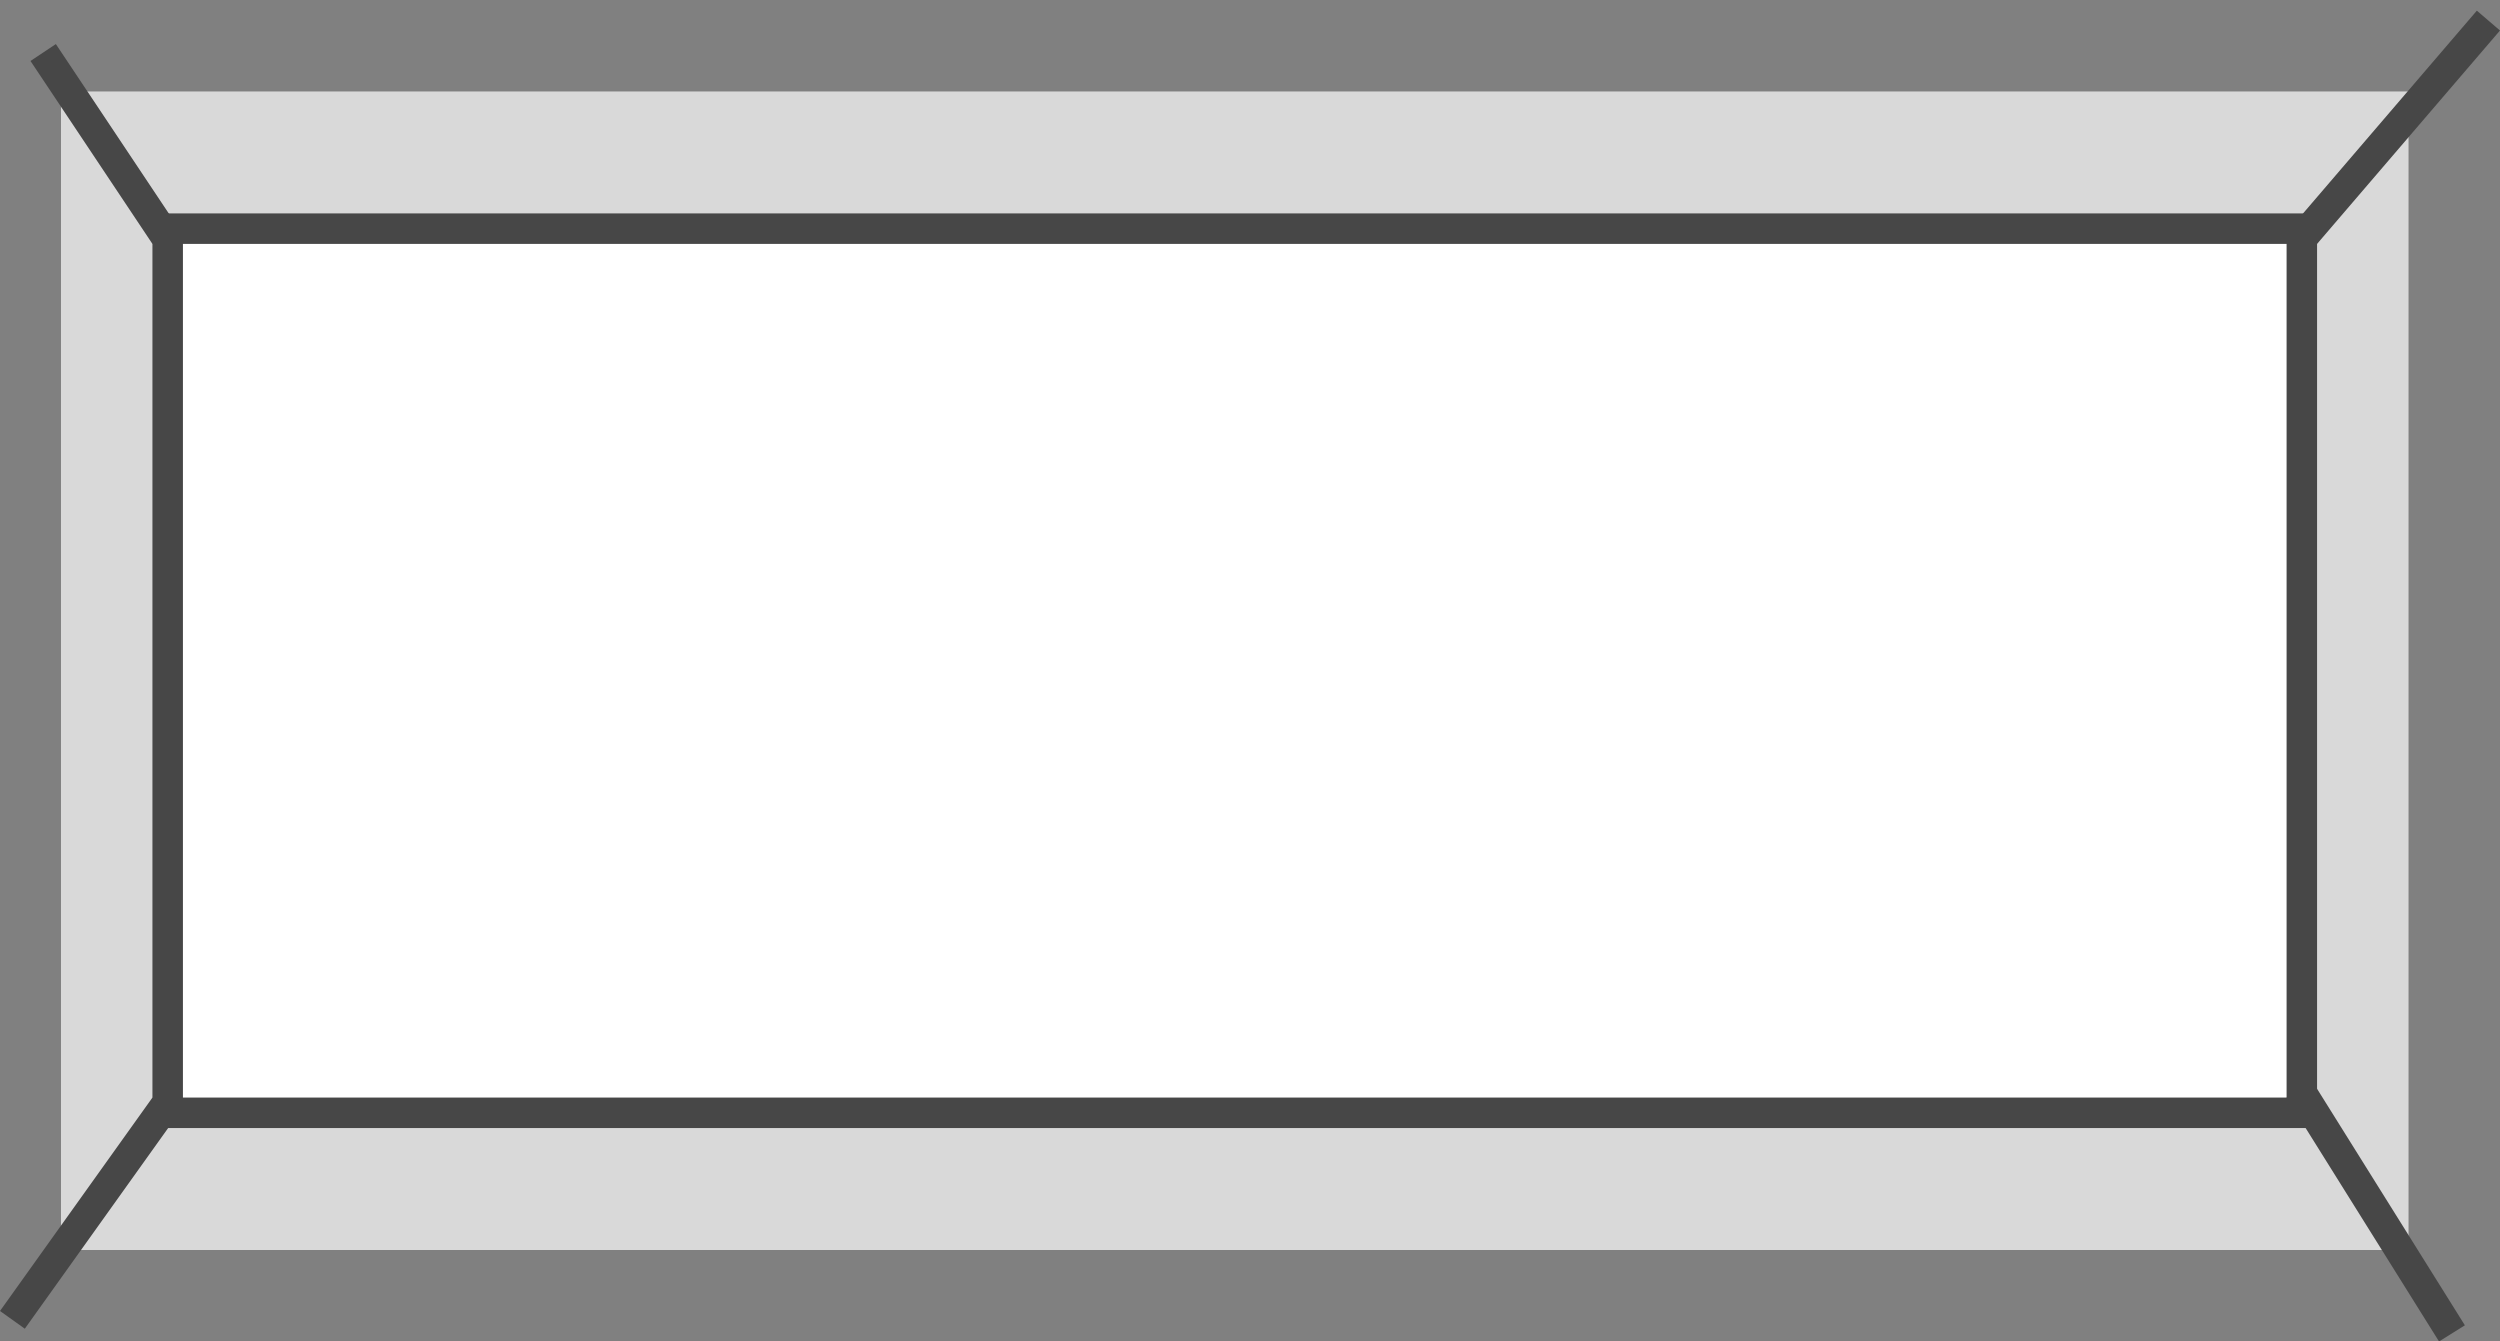 <svg width="82" height="44" viewBox="0 0 82 44" fill="none" xmlns="http://www.w3.org/2000/svg">
<rect x="0" y="0" width="82" height="44" fill="#808080" stroke="none"/>
<path d="M2 3H79V41H2V3Z" fill="#D9D9D9"/>
<rect x="5.5" y="7.5" width="70" height="29" fill="white" stroke="#474747"/>
<line x1="1.416" y1="1.723" x2="5.416" y2="7.723" stroke="#474747"/>
<line x1="5.407" y1="36.291" x2="0.407" y2="43.291" stroke="#474747"/>
<line x1="75.424" y1="35.735" x2="80.424" y2="43.735" stroke="#474747"/>
<line x1="75.62" y1="7.675" x2="81.62" y2="0.675" stroke="#474747"/>
</svg>
